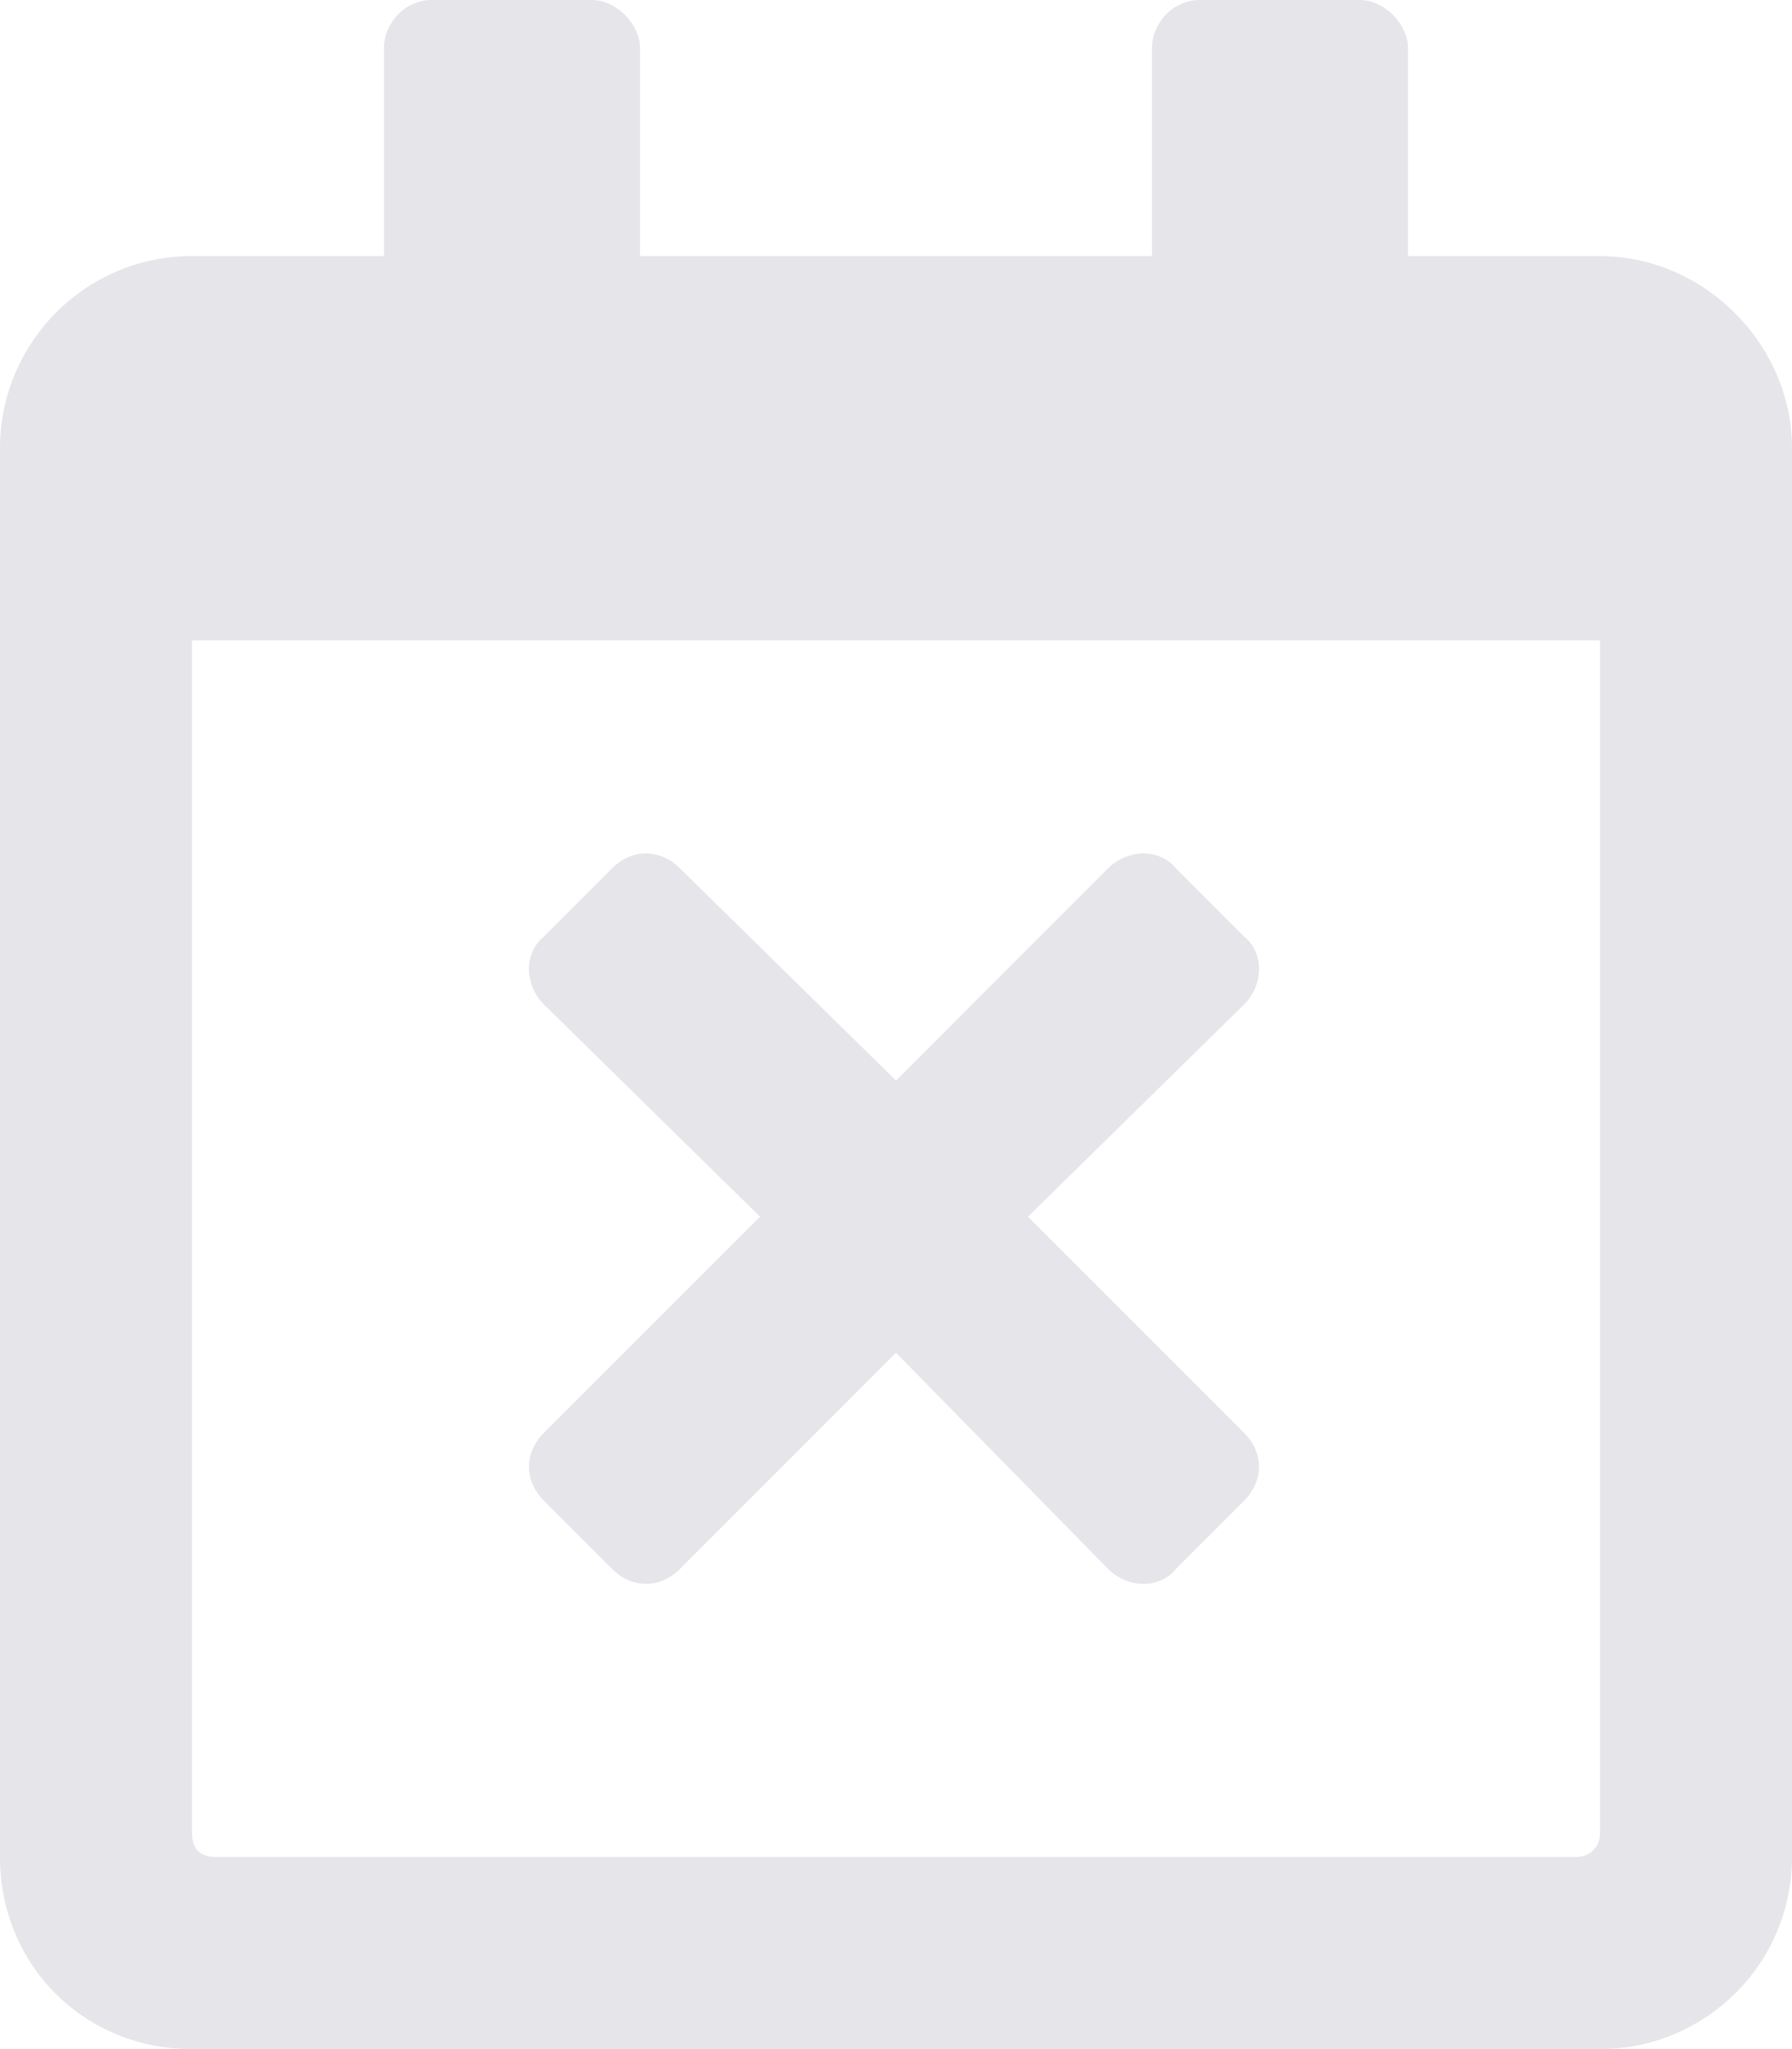 <svg fill="none" height="56" viewBox="0 0 49 56" width="49" xmlns="http://www.w3.org/2000/svg">
    <path
        d="M34.016 41.016C34.562 40.469 34.562 39.703 34.016 39.156L28.109 33.25L34.016 27.453C34.562 26.906 34.562 26.031 34.016 25.594L32.156 23.734C31.719 23.188 30.844 23.188 30.297 23.734L24.5 29.531L18.594 23.734C18.047 23.188 17.281 23.188 16.734 23.734L14.875 25.594C14.328 26.031 14.328 26.906 14.875 27.453L20.781 33.25L14.875 39.156C14.328 39.703 14.328 40.469 14.875 41.016L16.734 42.875C17.281 43.422 18.047 43.422 18.594 42.875L24.5 36.969L30.297 42.875C30.844 43.422 31.719 43.422 32.156 42.875L34.016 41.016ZM49 12.25C49 9.406 46.594 7 43.75 7H38.5V1.312C38.5 0.656 37.844 0 37.188 0H32.812C32.047 0 31.5 0.656 31.5 1.312V7H17.5V1.312C17.5 0.656 16.844 0 16.188 0H11.812C11.047 0 10.5 0.656 10.5 1.312V7H5.25C2.297 7 0 9.406 0 12.25V50.75C0 53.703 2.297 56 5.25 56H43.75C46.594 56 49 53.703 49 50.75V12.25ZM43.75 50.094C43.75 50.531 43.422 50.75 43.094 50.75H5.906C5.469 50.75 5.25 50.531 5.25 50.094V17.5H43.75V50.094Z"
        fill="#E5E5EA" />
</svg>
